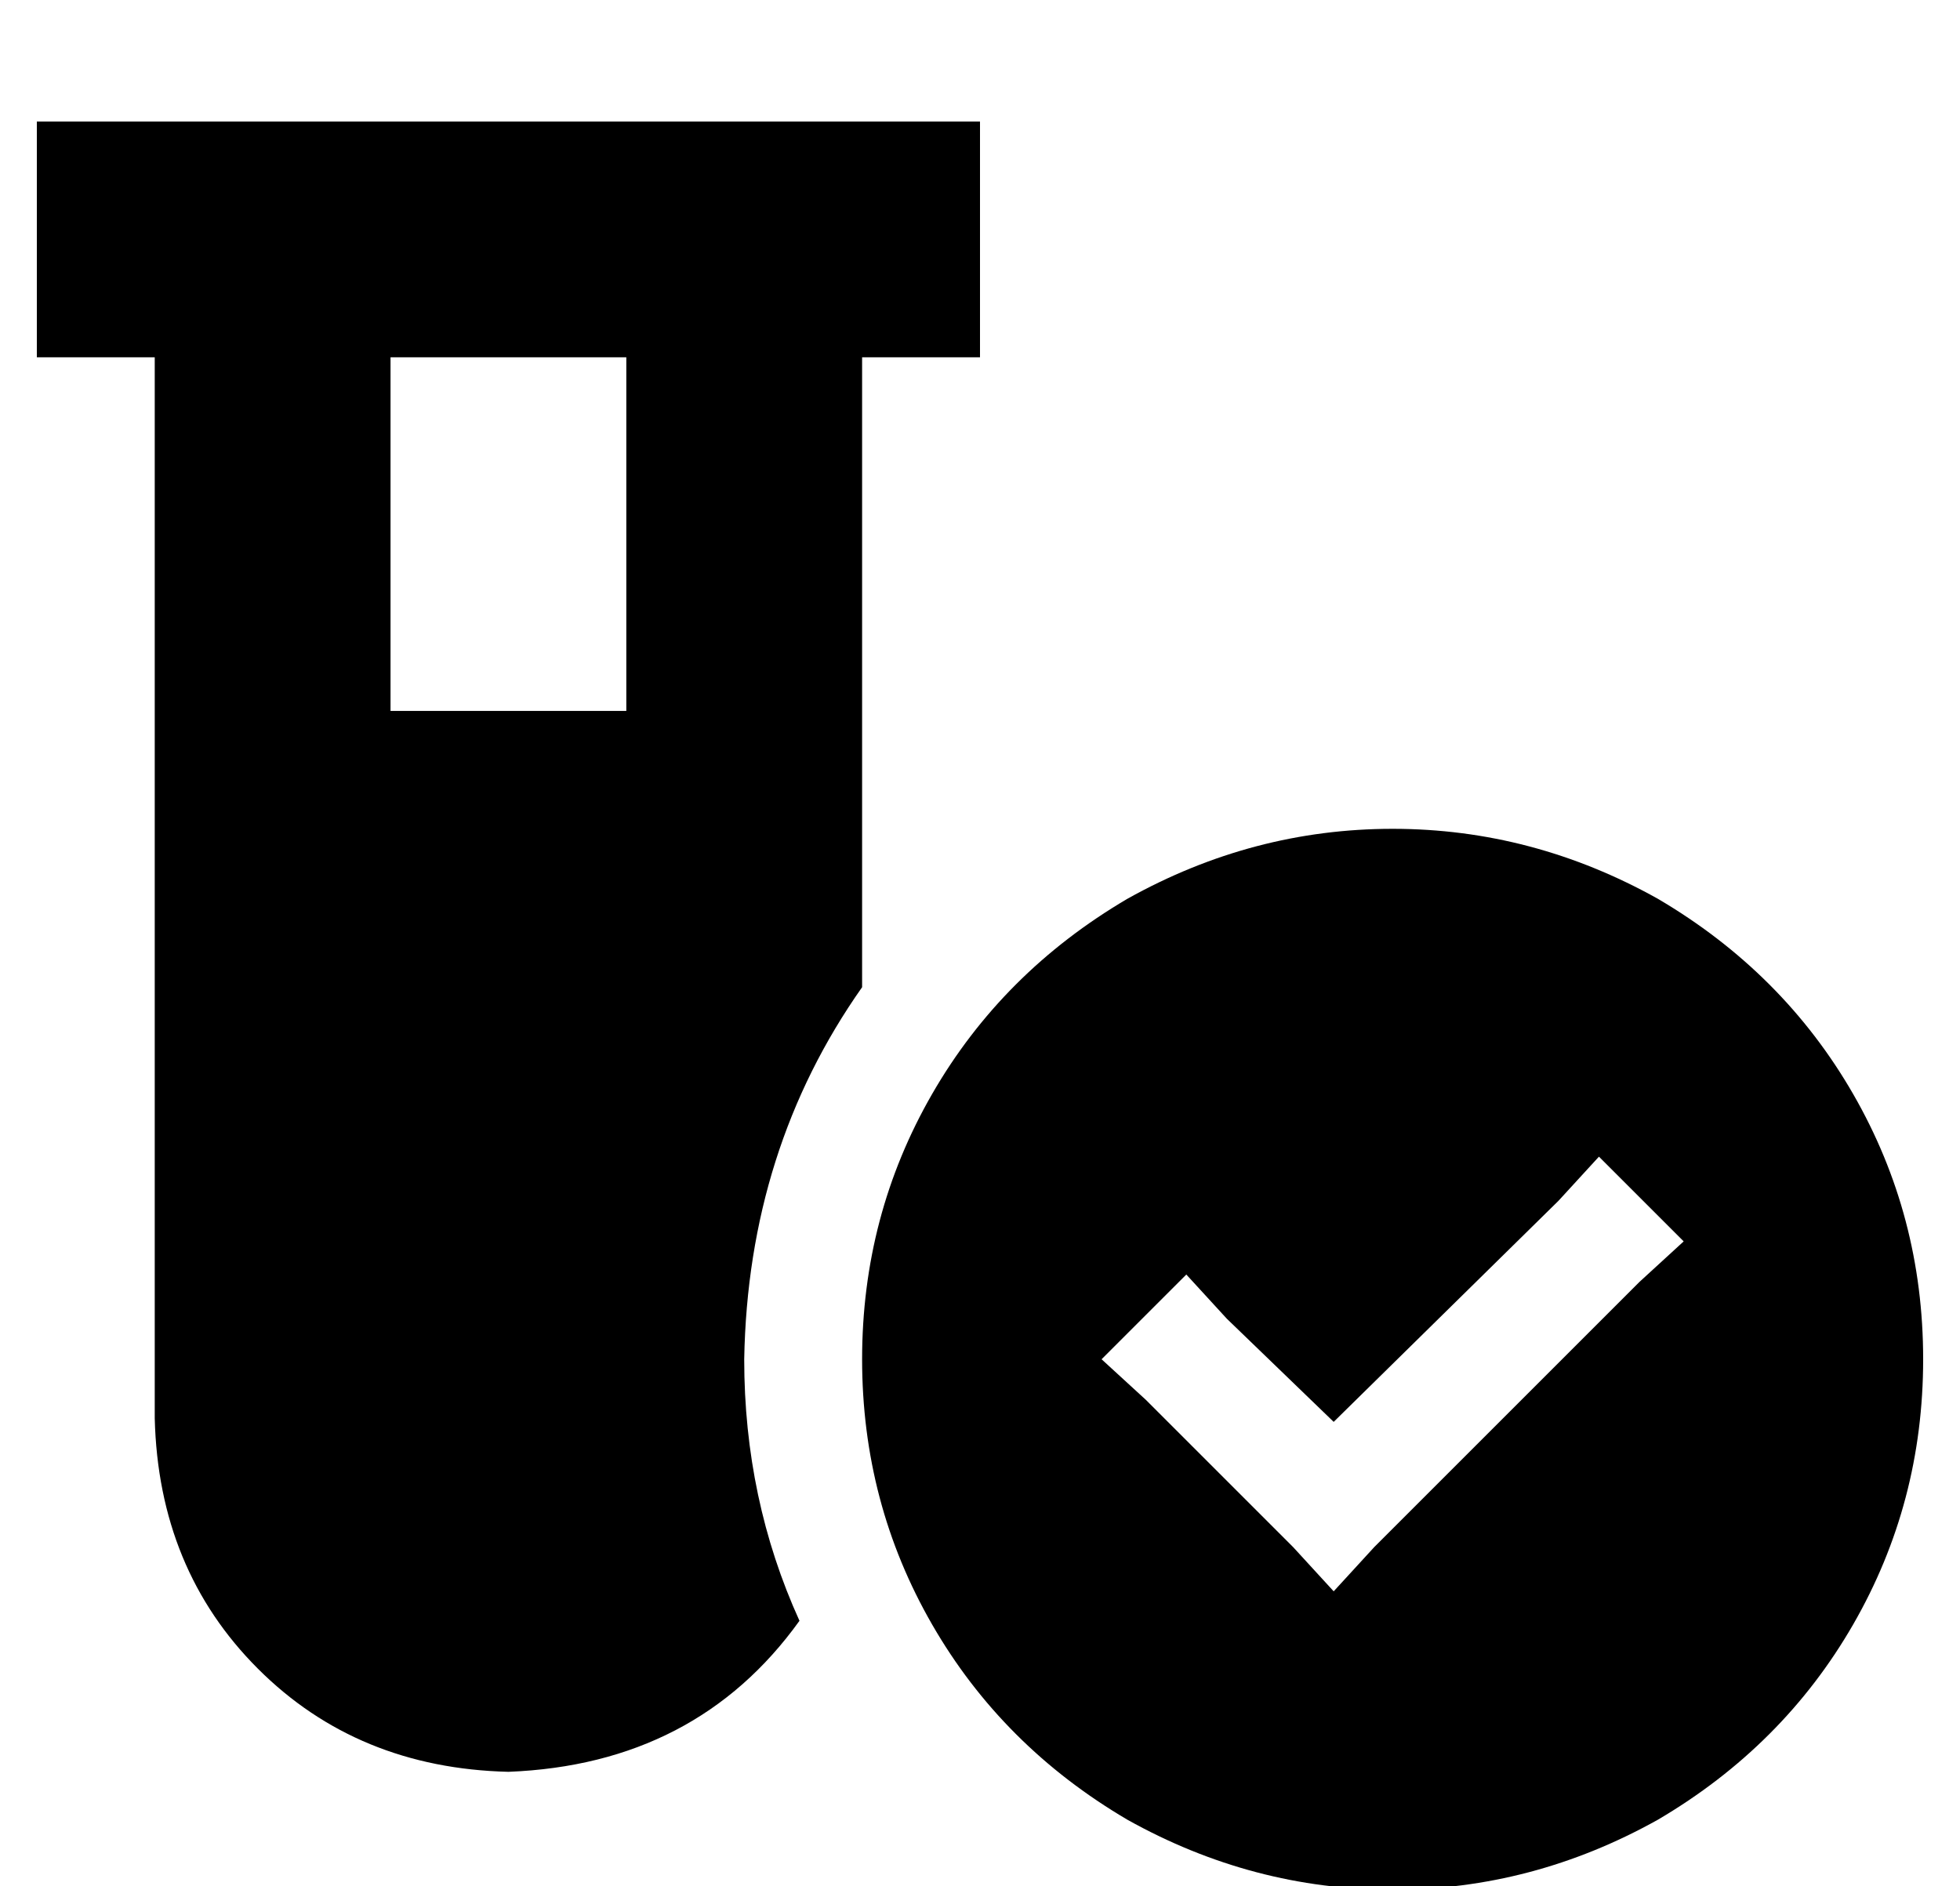 <?xml version="1.0" standalone="no"?>
<!DOCTYPE svg PUBLIC "-//W3C//DTD SVG 1.1//EN" "http://www.w3.org/Graphics/SVG/1.1/DTD/svg11.dtd" >
<svg xmlns="http://www.w3.org/2000/svg" xmlns:xlink="http://www.w3.org/1999/xlink" version="1.1" viewBox="-10 -40 532 512">
   <path fill="currentColor"
d="M0 -7h32h-32h256v64v0h-32v0v171v0q-31 44 -32 101q0 38 15 71q-28 39 -79 41q-41 -1 -68 -28t-28 -68v-288v0h-32v0v-64v0zM96 57v96v-96v96h64v0v-96v0h-64v0zM224 329q0 -39 19 -72v0v0q19 -33 53 -53q34 -19 72 -19t72 19q34 20 53 53t19 72t-19 72t-53 53
q-34 19 -72 19t-72 -19q-34 -20 -53 -53t-19 -72v0zM447 297l-23 -23l23 23l-23 -23l-11 12v0l-61 60v0l-29 -28v0l-11 -12v0l-23 23v0l12 11v0l40 40v0l11 12v0l11 -12v0l72 -72v0l12 -11v0z" />
</svg>
